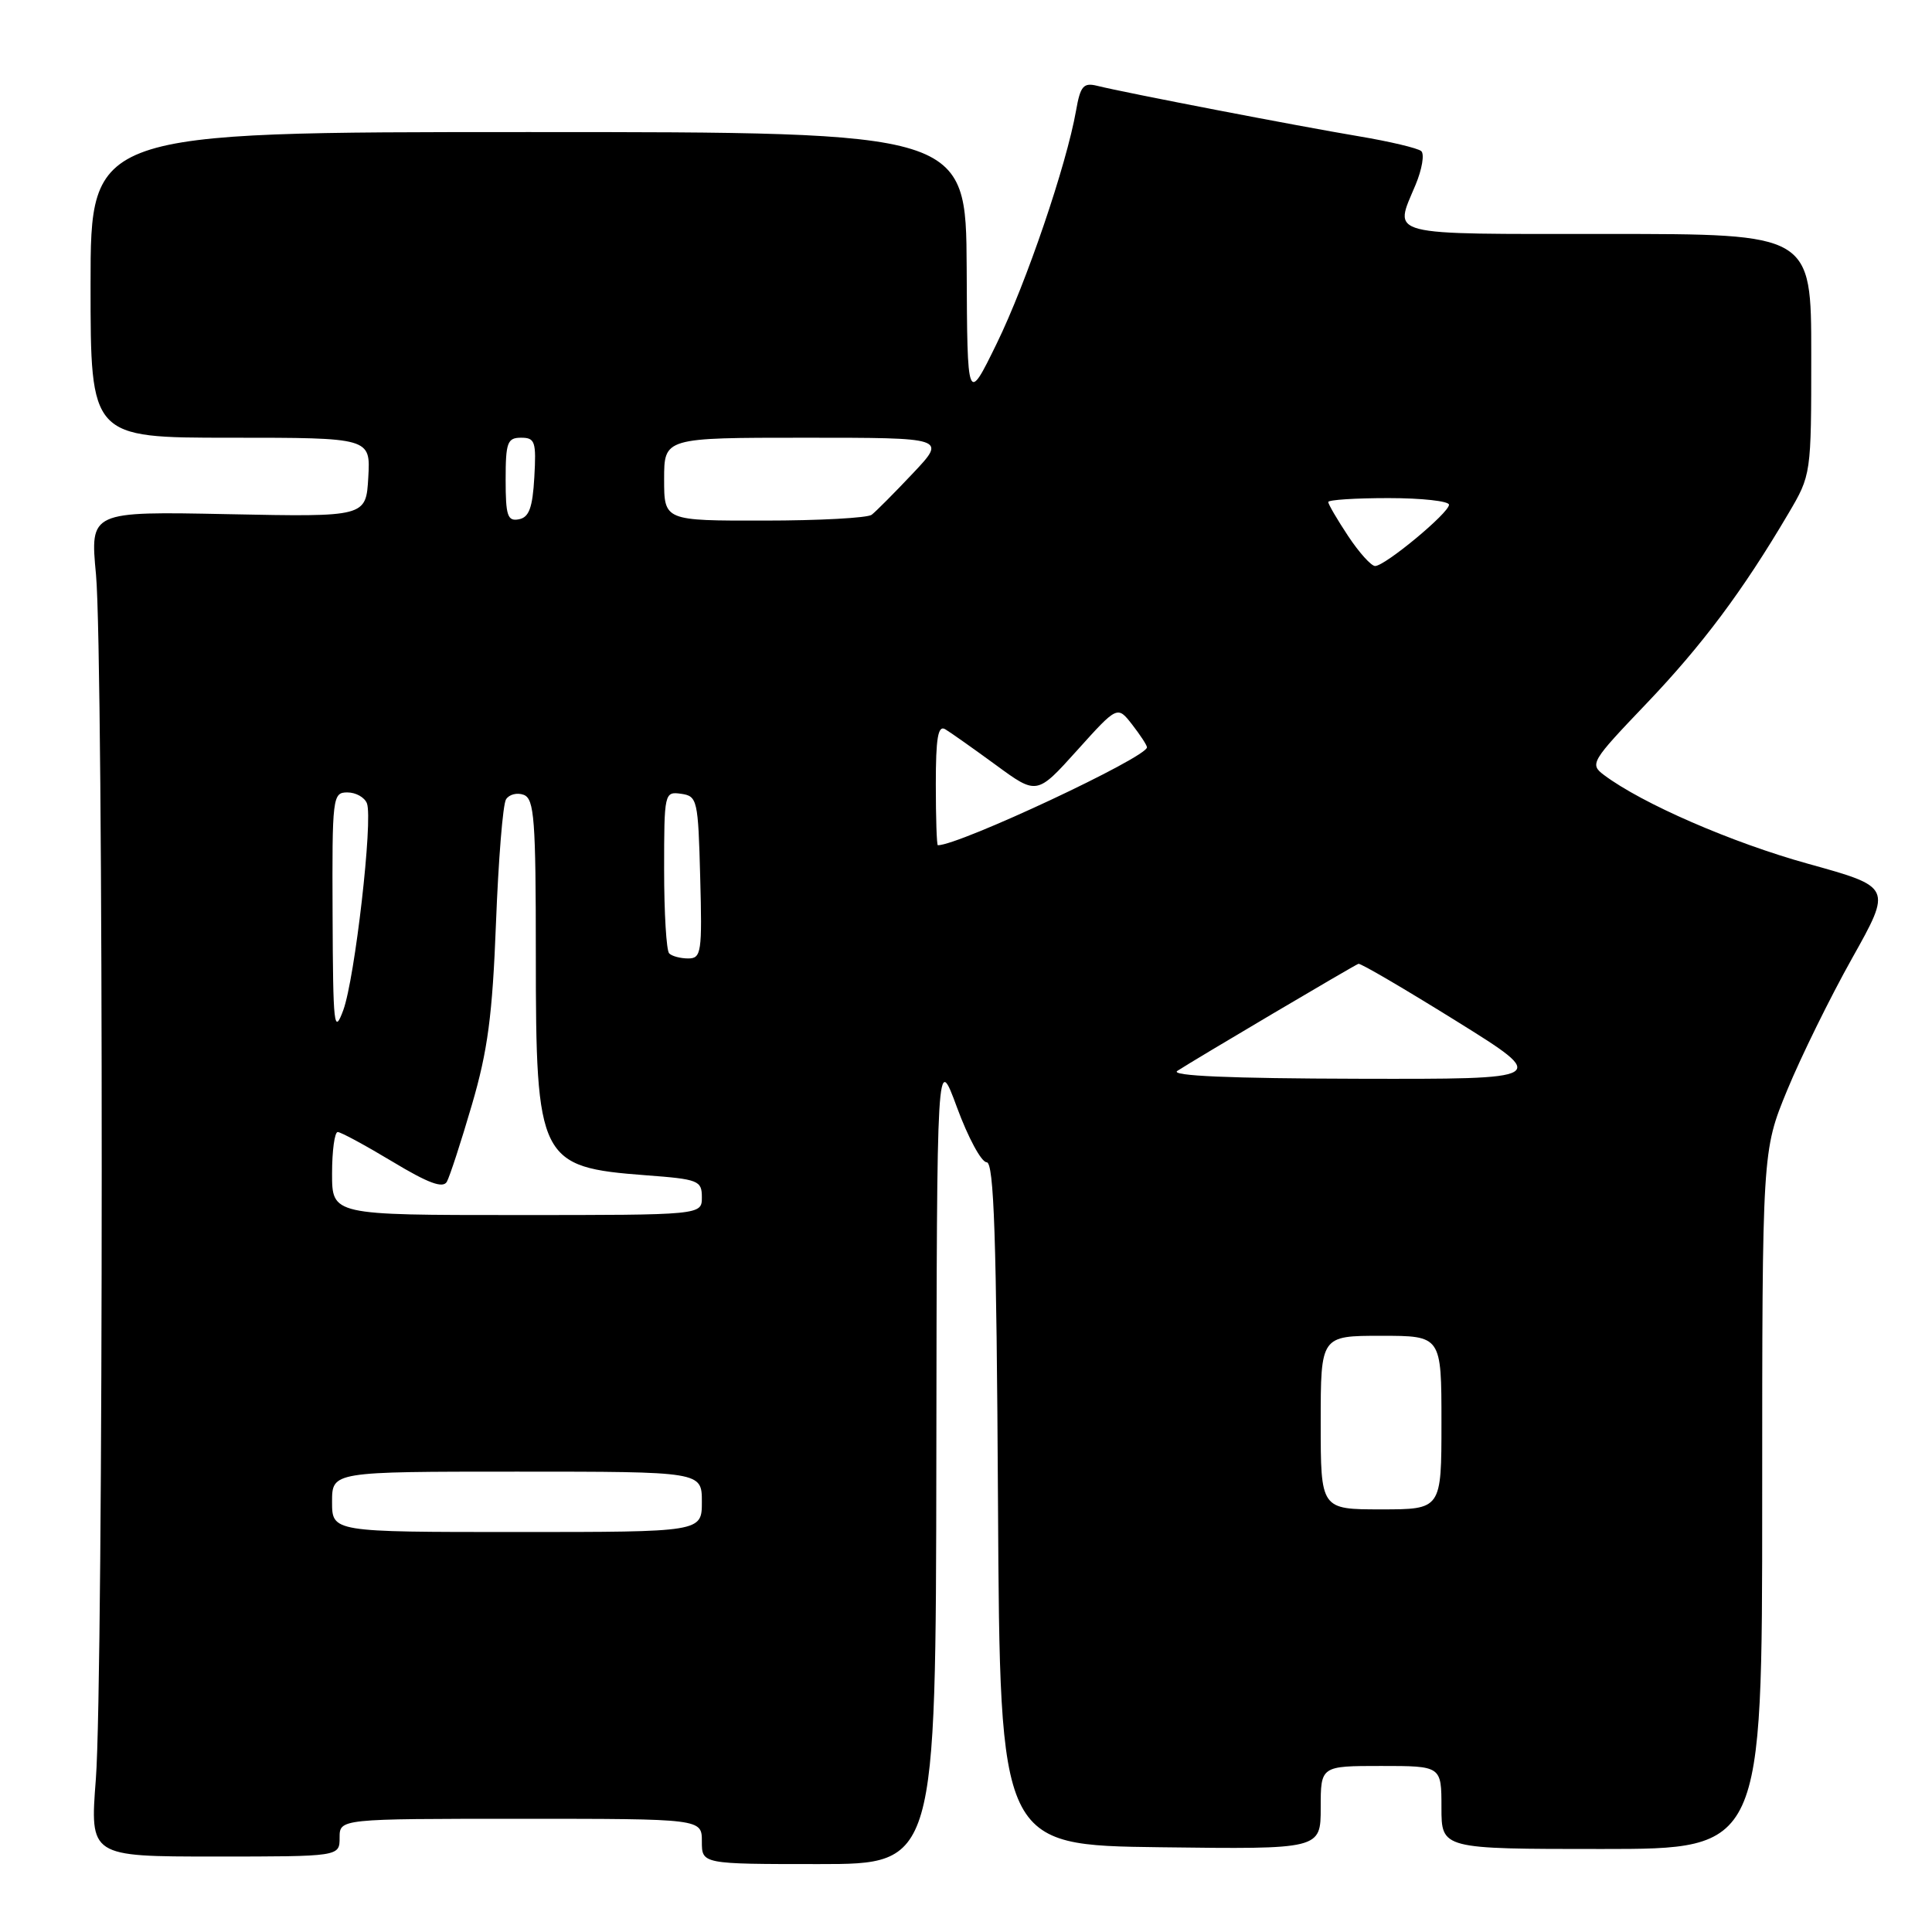 <?xml version="1.0" encoding="UTF-8" standalone="no"?>
<!DOCTYPE svg PUBLIC "-//W3C//DTD SVG 1.1//EN" "http://www.w3.org/Graphics/SVG/1.1/DTD/svg11.dtd" >
<svg xmlns="http://www.w3.org/2000/svg" xmlns:xlink="http://www.w3.org/1999/xlink" version="1.1" viewBox="0 0 256 256">
 <g >
 <path fill="currentColor"
d=" M 124.07 193.25 C 124.14 139.50 124.14 139.50 126.81 146.75 C 128.28 150.74 130.04 154.00 130.73 154.00 C 131.71 154.00 132.04 163.85 132.24 199.25 C 132.50 244.50 132.50 244.50 153.75 244.77 C 175.00 245.04 175.00 245.04 175.00 239.52 C 175.00 234.00 175.00 234.00 183.00 234.00 C 191.00 234.00 191.00 234.00 191.00 239.50 C 191.00 245.00 191.00 245.00 212.25 245.00 C 233.50 245.00 233.50 245.00 233.50 198.75 C 233.50 152.50 233.50 152.50 236.81 144.46 C 238.63 140.04 242.50 132.17 245.41 126.98 C 250.70 117.54 250.70 117.54 239.60 114.46 C 229.50 111.66 217.58 106.48 212.52 102.68 C 210.62 101.25 210.84 100.89 218.12 93.27 C 225.56 85.48 230.91 78.32 236.95 68.08 C 240.00 62.91 240.00 62.91 240.00 46.96 C 240.00 31.00 240.00 31.00 213.00 31.00 C 183.20 31.00 184.69 31.38 187.57 24.49 C 188.43 22.43 188.77 20.41 188.32 20.02 C 187.87 19.63 184.12 18.74 180.00 18.05 C 172.12 16.73 149.01 12.28 145.38 11.37 C 143.56 10.92 143.15 11.40 142.58 14.67 C 141.31 21.87 135.99 37.49 132.08 45.50 C 128.17 53.50 128.17 53.50 128.09 35.50 C 128.00 17.50 128.00 17.50 70.00 17.50 C 12.00 17.50 12.00 17.50 12.00 37.75 C 12.00 58.00 12.00 58.00 30.55 58.00 C 49.10 58.00 49.10 58.00 48.80 63.25 C 48.50 68.50 48.50 68.50 30.22 68.13 C 11.93 67.76 11.93 67.76 12.72 76.13 C 13.74 87.10 13.73 222.50 12.70 235.75 C 11.91 246.00 11.91 246.00 28.45 246.00 C 45.00 246.00 45.00 246.00 45.00 243.50 C 45.00 241.00 45.00 241.00 69.00 241.00 C 93.00 241.00 93.00 241.00 93.00 244.00 C 93.00 247.00 93.00 247.00 108.50 247.00 C 124.00 247.00 124.00 247.00 124.07 193.25 Z  M 44.00 199.00 C 44.00 195.00 44.00 195.00 68.50 195.00 C 93.00 195.00 93.00 195.00 93.00 199.00 C 93.00 203.00 93.00 203.00 68.50 203.00 C 44.00 203.00 44.00 203.00 44.00 199.00 Z  M 175.00 188.50 C 175.00 177.00 175.00 177.00 183.00 177.00 C 191.00 177.00 191.00 177.00 191.00 188.50 C 191.00 200.00 191.00 200.00 183.00 200.00 C 175.00 200.00 175.00 200.00 175.00 188.50 Z  M 44.00 155.50 C 44.00 152.47 44.34 150.00 44.75 150.00 C 45.16 150.00 48.42 151.77 52.00 153.92 C 56.74 156.78 58.69 157.50 59.21 156.59 C 59.59 155.90 61.09 151.32 62.52 146.42 C 64.63 139.23 65.25 134.55 65.72 122.32 C 66.04 113.97 66.63 106.59 67.05 105.92 C 67.46 105.26 68.52 104.99 69.40 105.32 C 70.80 105.86 71.00 108.57 71.00 126.52 C 71.00 153.76 71.45 154.66 85.59 155.73 C 92.55 156.25 93.00 156.43 93.00 158.64 C 93.00 161.00 93.00 161.00 68.50 161.00 C 44.00 161.00 44.00 161.00 44.00 155.50 Z  M 156.00 141.90 C 158.31 140.39 179.44 127.90 180.00 127.71 C 180.28 127.61 186.09 131.02 192.93 135.27 C 205.35 143.00 205.35 143.00 179.93 142.94 C 162.97 142.90 155.00 142.56 156.00 141.90 Z  M 44.07 121.25 C 44.00 105.56 44.07 105.00 46.03 105.00 C 47.15 105.00 48.31 105.65 48.62 106.45 C 49.44 108.59 47.03 129.66 45.48 133.87 C 44.26 137.16 44.13 136.00 44.07 121.25 Z  M 88.67 126.33 C 88.30 125.97 88.00 120.99 88.00 115.26 C 88.00 105.05 88.04 104.87 90.25 105.18 C 92.40 105.49 92.51 105.96 92.78 116.25 C 93.05 126.18 92.93 127.00 91.20 127.00 C 90.17 127.00 89.03 126.70 88.67 126.33 Z  M 124.00 103.94 C 124.00 97.76 124.29 96.06 125.25 96.63 C 125.94 97.04 128.95 99.17 131.95 101.36 C 137.39 105.35 137.39 105.35 142.72 99.43 C 148.06 93.50 148.06 93.50 150.01 96.00 C 151.08 97.38 151.97 98.73 151.98 99.02 C 152.03 100.33 127.13 112.00 124.27 112.00 C 124.12 112.00 124.00 108.37 124.00 103.94 Z  M 178.63 71.02 C 177.18 68.83 176.00 66.81 176.00 66.52 C 176.00 66.23 179.60 66.00 184.00 66.00 C 188.40 66.00 192.00 66.40 192.00 66.88 C 192.00 67.97 183.52 75.00 182.21 75.00 C 181.69 75.00 180.08 73.21 178.63 71.02 Z  M 67.00 63.57 C 67.00 58.62 67.23 58.00 69.05 58.00 C 70.90 58.00 71.07 58.52 70.80 63.24 C 70.57 67.29 70.10 68.56 68.75 68.81 C 67.25 69.10 67.00 68.34 67.00 63.57 Z  M 88.00 63.50 C 88.00 58.00 88.00 58.00 106.71 58.00 C 125.42 58.00 125.42 58.00 120.96 62.72 C 118.51 65.32 116.05 67.79 115.50 68.21 C 114.95 68.63 108.54 68.98 101.25 68.98 C 88.00 69.00 88.00 69.00 88.00 63.50 Z "/>
</g>
</svg>